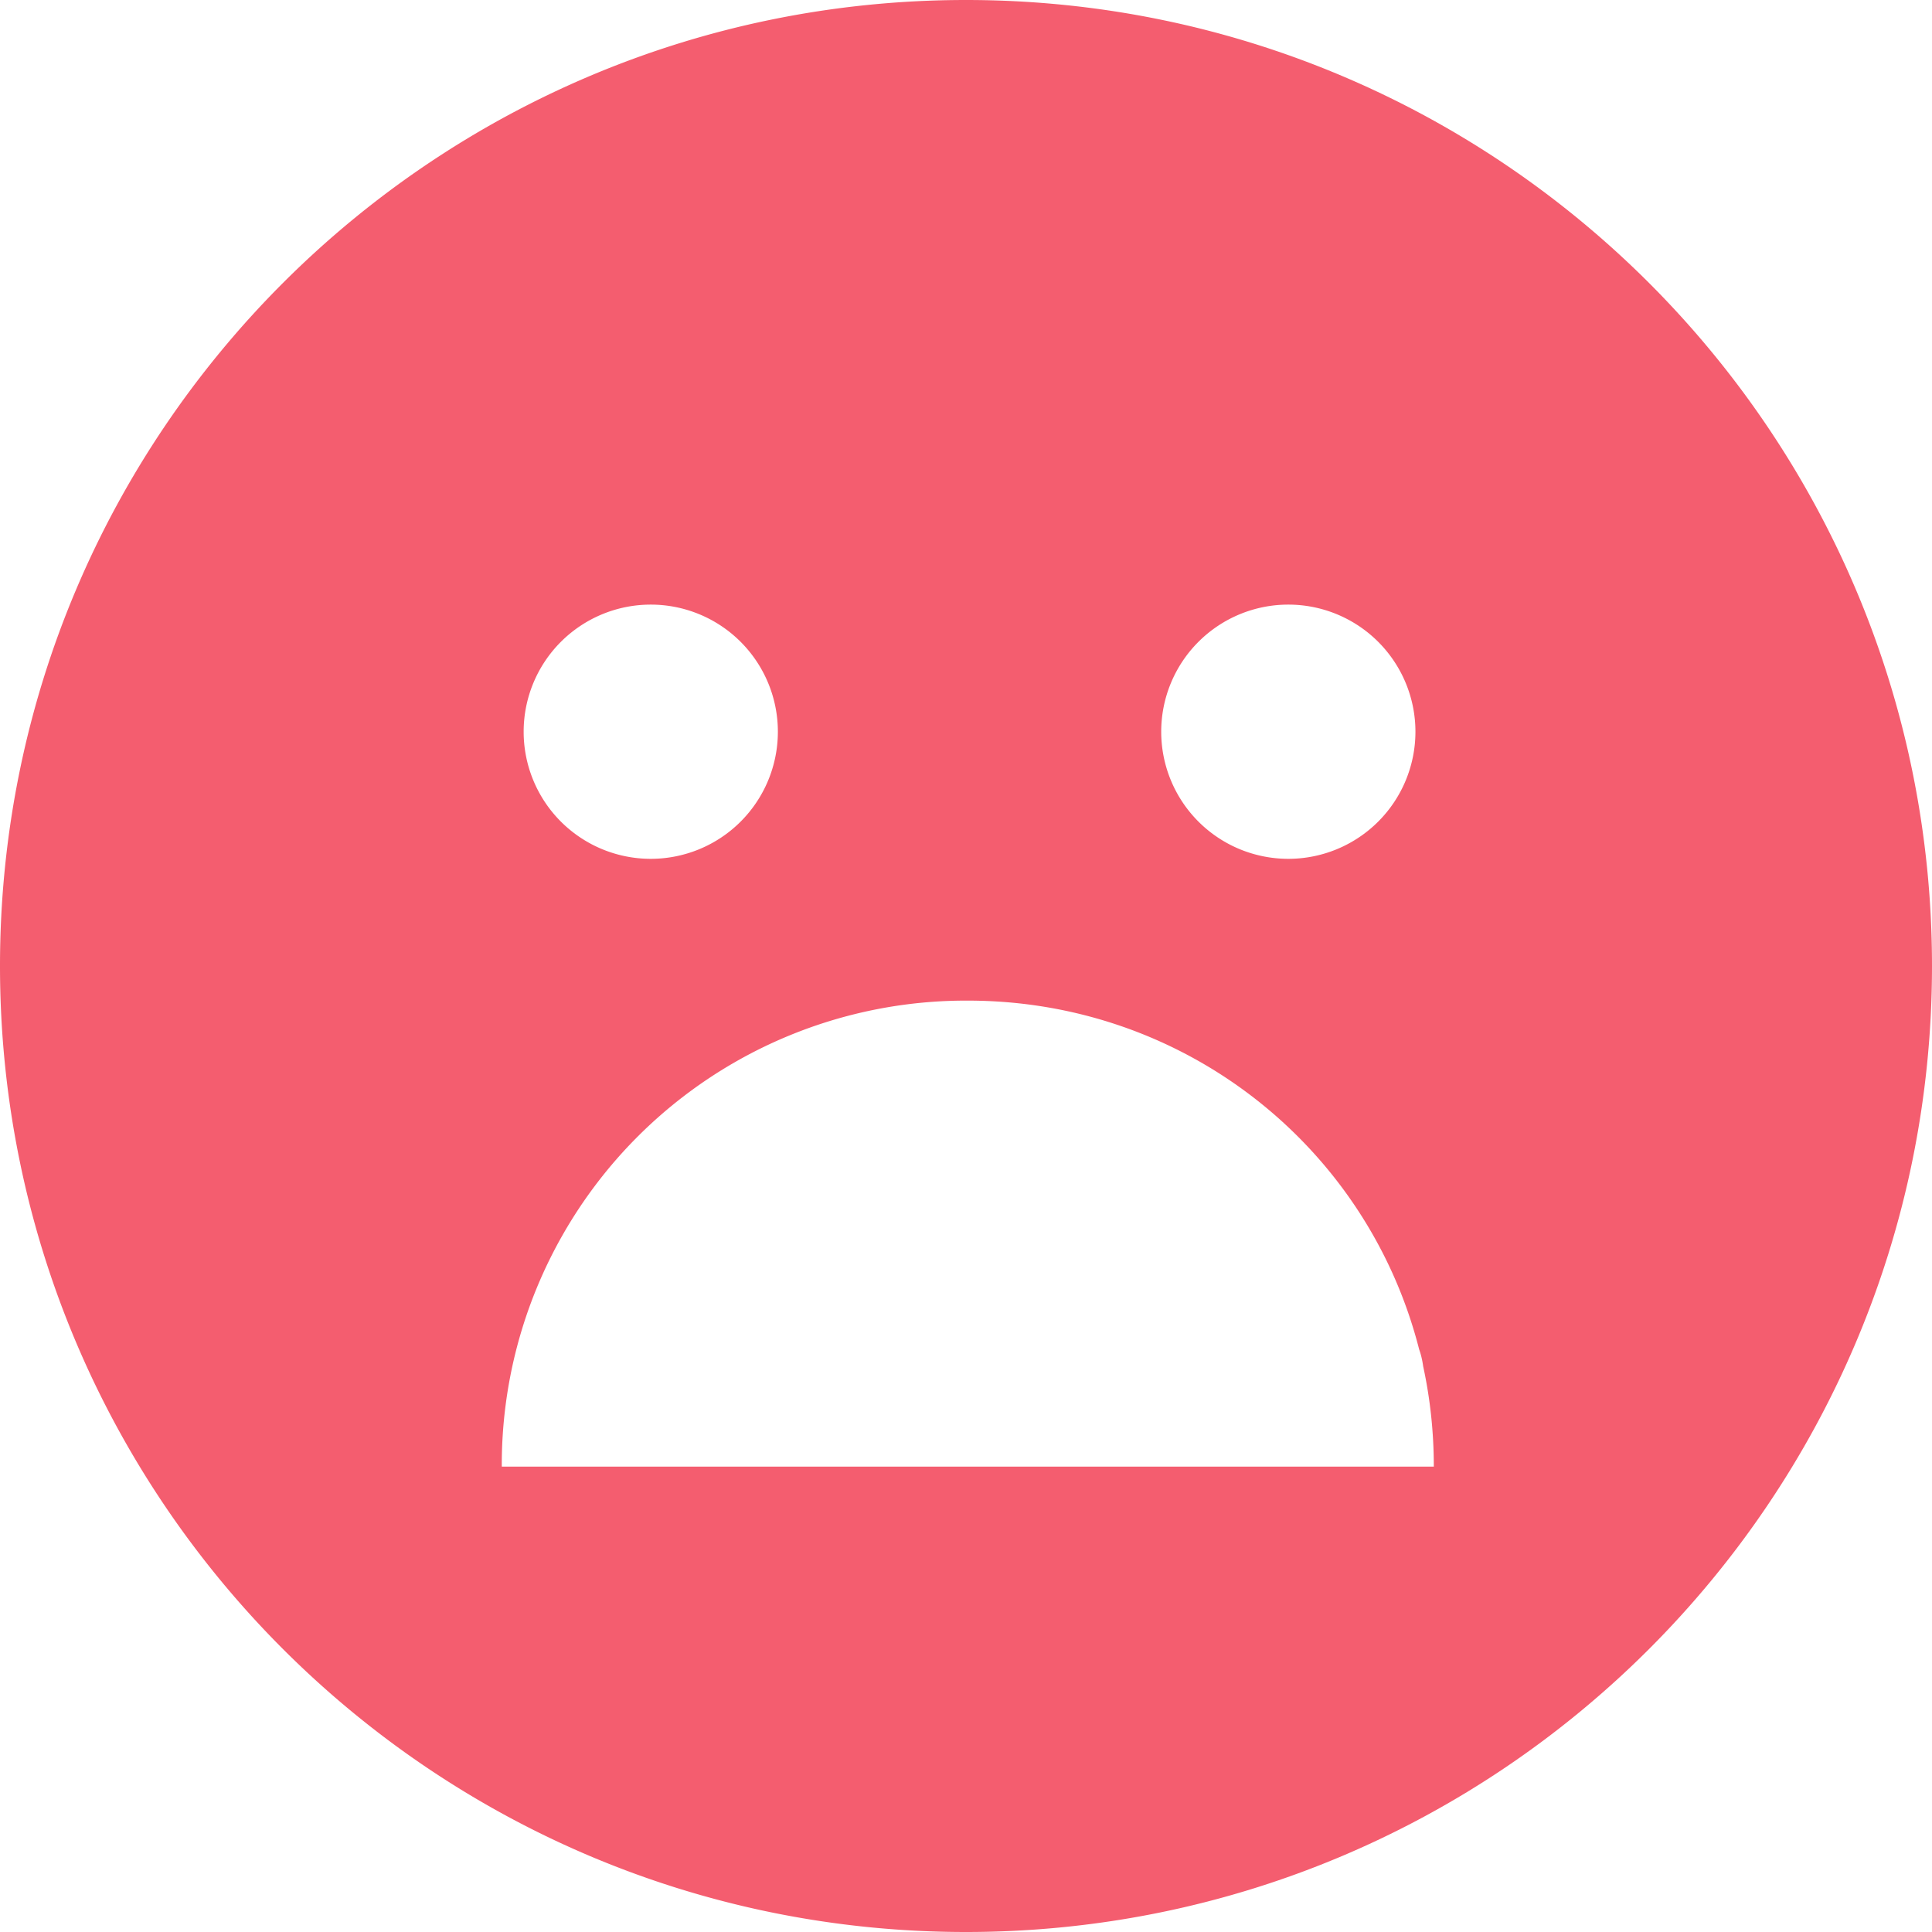<svg width="36" height="36" viewBox="0 0 36 36" xmlns="http://www.w3.org/2000/svg"><path d="M9.35 27.328a8.648 8.648 0 0 1 8.684-8.683c4.048 0 7.45 2.73 8.41 6.5.037.102.06.208.075.315.13.6.198 1.225.198 1.868H9.35zm2.776-16.062a2.368 2.368 0 1 1 0 4.737 2.368 2.368 0 0 1 0-4.737zm11.88 0a2.368 2.368 0 1 1 0 4.737 2.368 2.368 0 0 1 0-4.737zM18 0C8.06 0 0 8.06 0 18s8.06 18 18 18 18-8.06 18-18S27.94 0 18 0z" fill="#F45D6F" fill-rule="evenodd"/></svg>